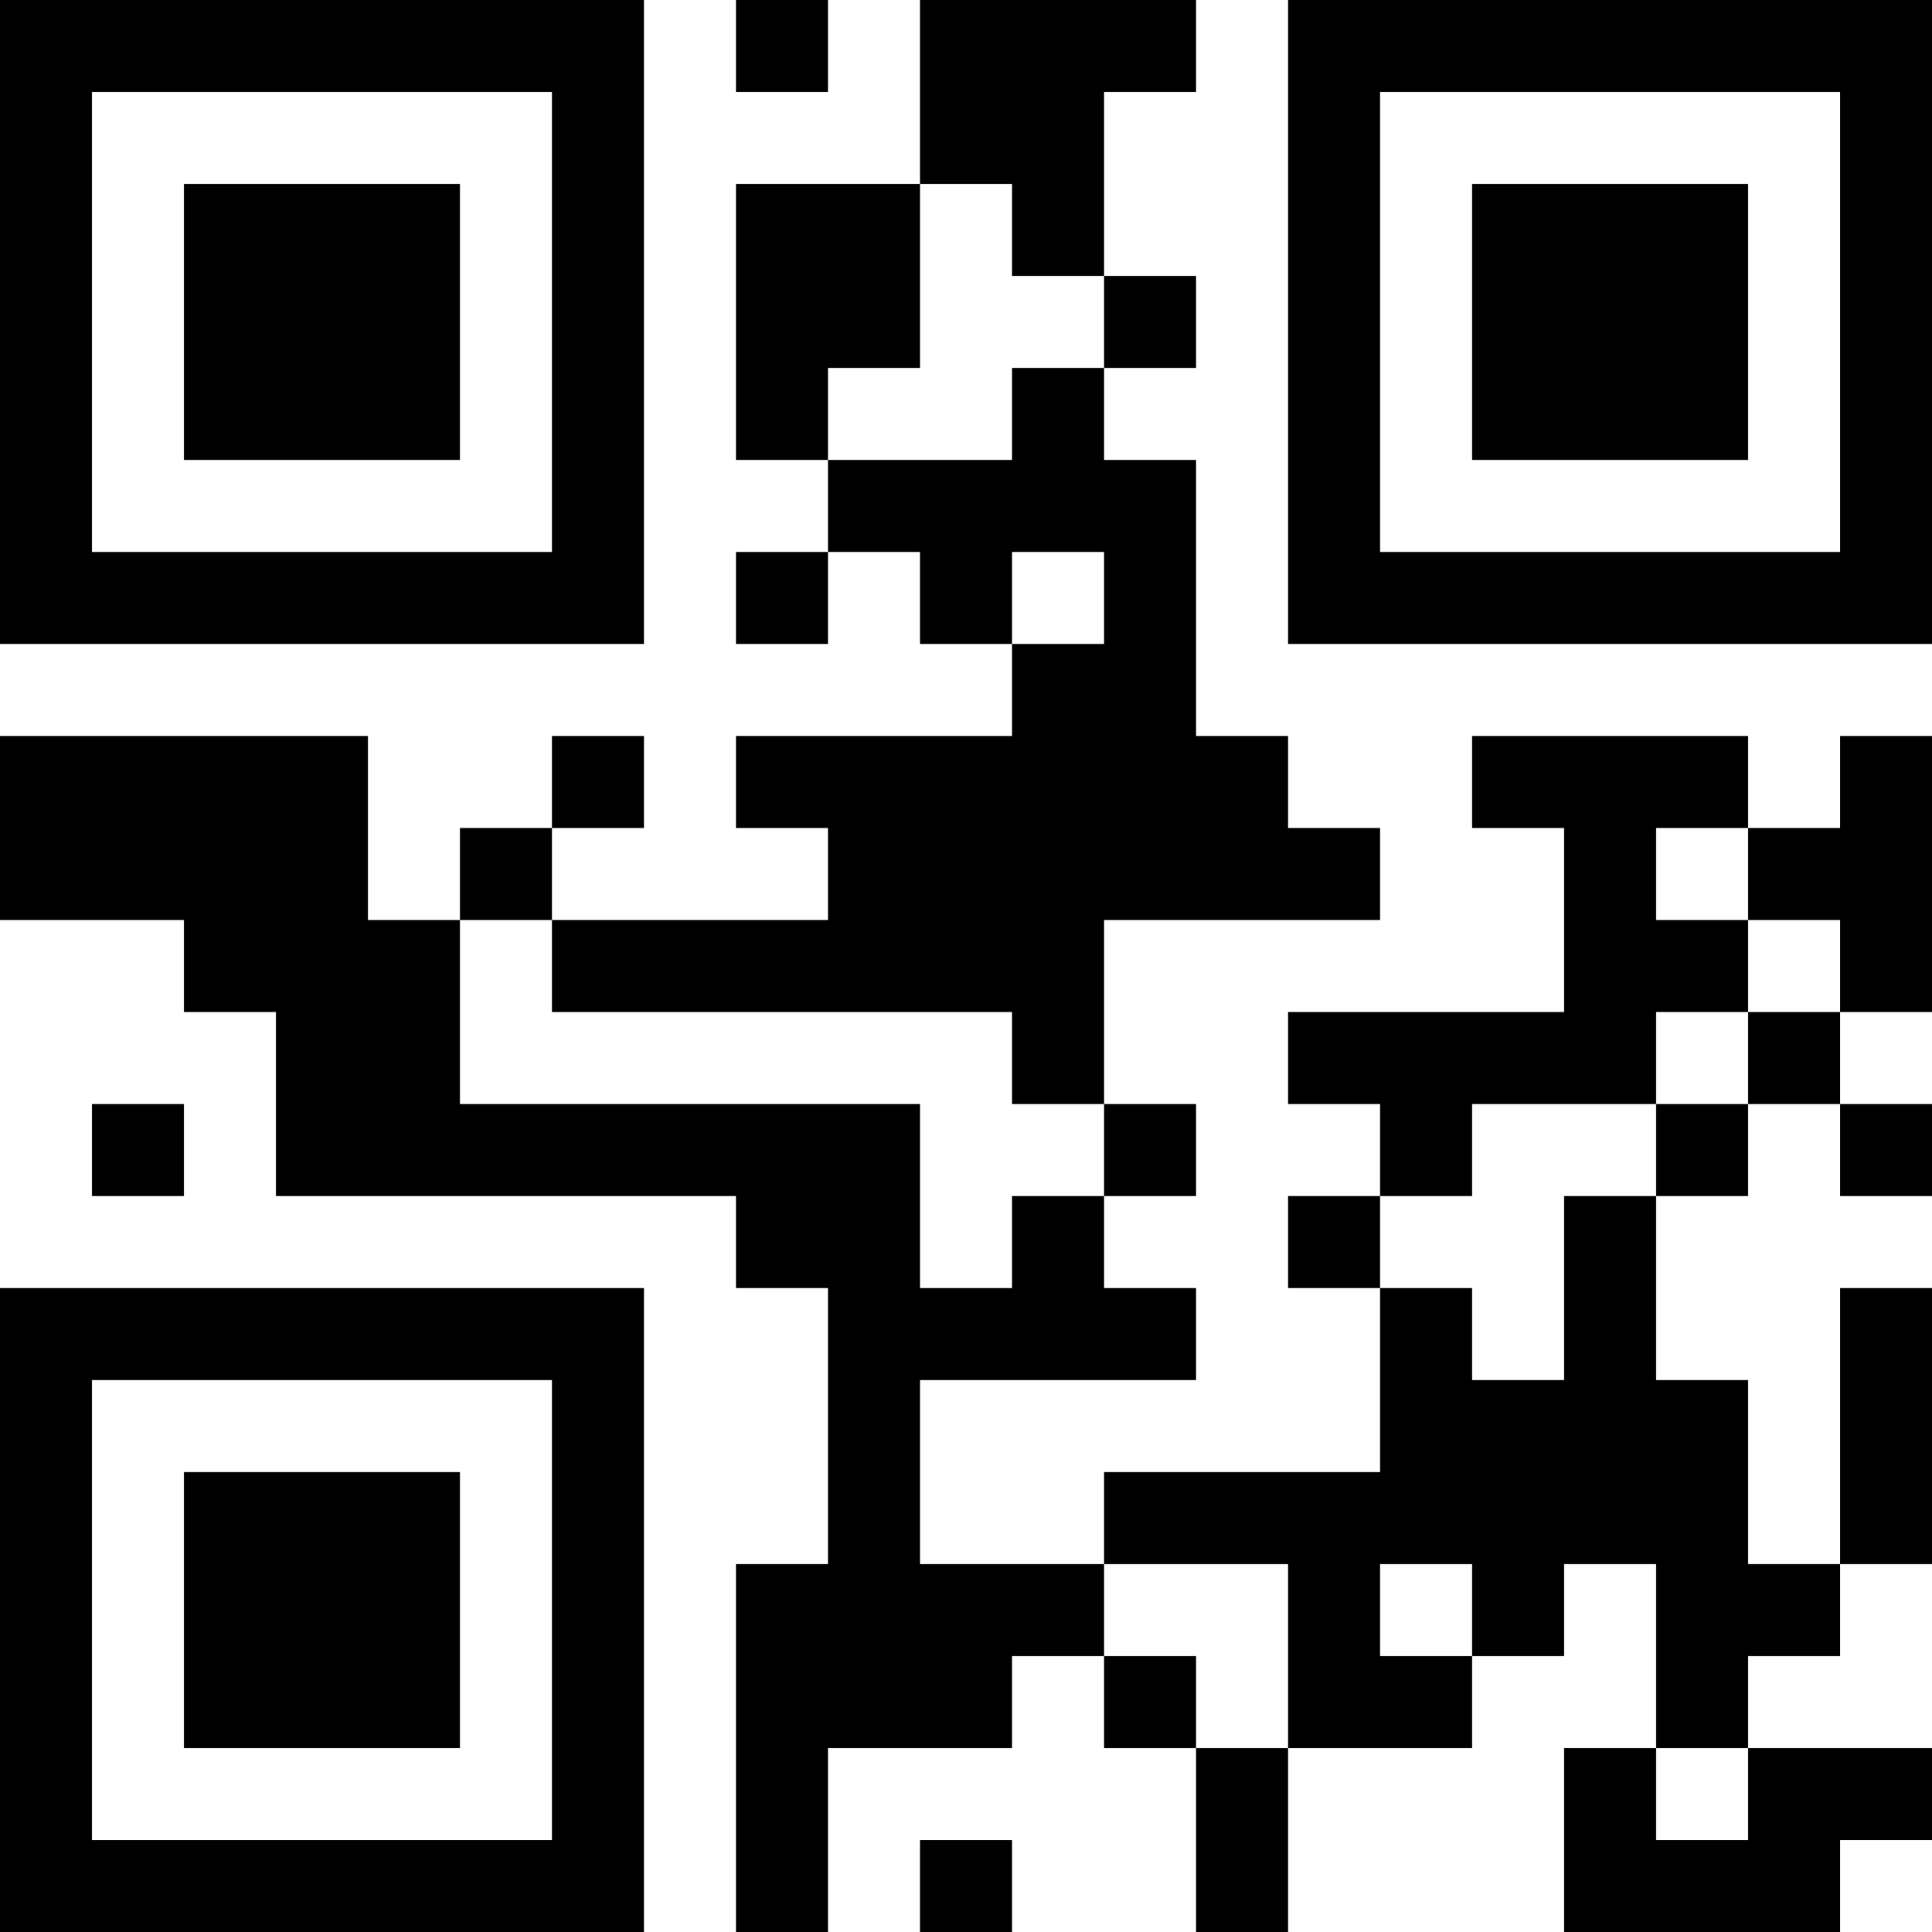 <svg xmlns="http://www.w3.org/2000/svg" version="1.1" width="250" height="250" viewBox="0 0 250 250"><rect x="0" y="0" width="250" height="250" fill="#ffffff"/><g transform="scale(11.905)"><g transform="translate(0,0)"><path fill-rule="evenodd" d="M8 0L8 1L9 1L9 0ZM10 0L10 2L8 2L8 5L9 5L9 6L8 6L8 7L9 7L9 6L10 6L10 7L11 7L11 8L8 8L8 9L9 9L9 10L6 10L6 9L7 9L7 8L6 8L6 9L5 9L5 10L4 10L4 8L0 8L0 10L2 10L2 11L3 11L3 13L8 13L8 14L9 14L9 17L8 17L8 21L9 21L9 19L11 19L11 18L12 18L12 19L13 19L13 21L14 21L14 19L16 19L16 18L17 18L17 17L18 17L18 19L17 19L17 21L20 21L20 20L21 20L21 19L19 19L19 18L20 18L20 17L21 17L21 14L20 14L20 17L19 17L19 15L18 15L18 13L19 13L19 12L20 12L20 13L21 13L21 12L20 12L20 11L21 11L21 8L20 8L20 9L19 9L19 8L16 8L16 9L17 9L17 11L14 11L14 12L15 12L15 13L14 13L14 14L15 14L15 16L12 16L12 17L10 17L10 15L13 15L13 14L12 14L12 13L13 13L13 12L12 12L12 10L15 10L15 9L14 9L14 8L13 8L13 5L12 5L12 4L13 4L13 3L12 3L12 1L13 1L13 0ZM10 2L10 4L9 4L9 5L11 5L11 4L12 4L12 3L11 3L11 2ZM11 6L11 7L12 7L12 6ZM18 9L18 10L19 10L19 11L18 11L18 12L16 12L16 13L15 13L15 14L16 14L16 15L17 15L17 13L18 13L18 12L19 12L19 11L20 11L20 10L19 10L19 9ZM5 10L5 12L10 12L10 14L11 14L11 13L12 13L12 12L11 12L11 11L6 11L6 10ZM1 12L1 13L2 13L2 12ZM12 17L12 18L13 18L13 19L14 19L14 17ZM15 17L15 18L16 18L16 17ZM18 19L18 20L19 20L19 19ZM10 20L10 21L11 21L11 20ZM0 0L0 7L7 7L7 0ZM1 1L1 6L6 6L6 1ZM2 2L2 5L5 5L5 2ZM14 0L14 7L21 7L21 0ZM15 1L15 6L20 6L20 1ZM16 2L16 5L19 5L19 2ZM0 14L0 21L7 21L7 14ZM1 15L1 20L6 20L6 15ZM2 16L2 19L5 19L5 16Z" fill="#000000"/></g></g></svg>